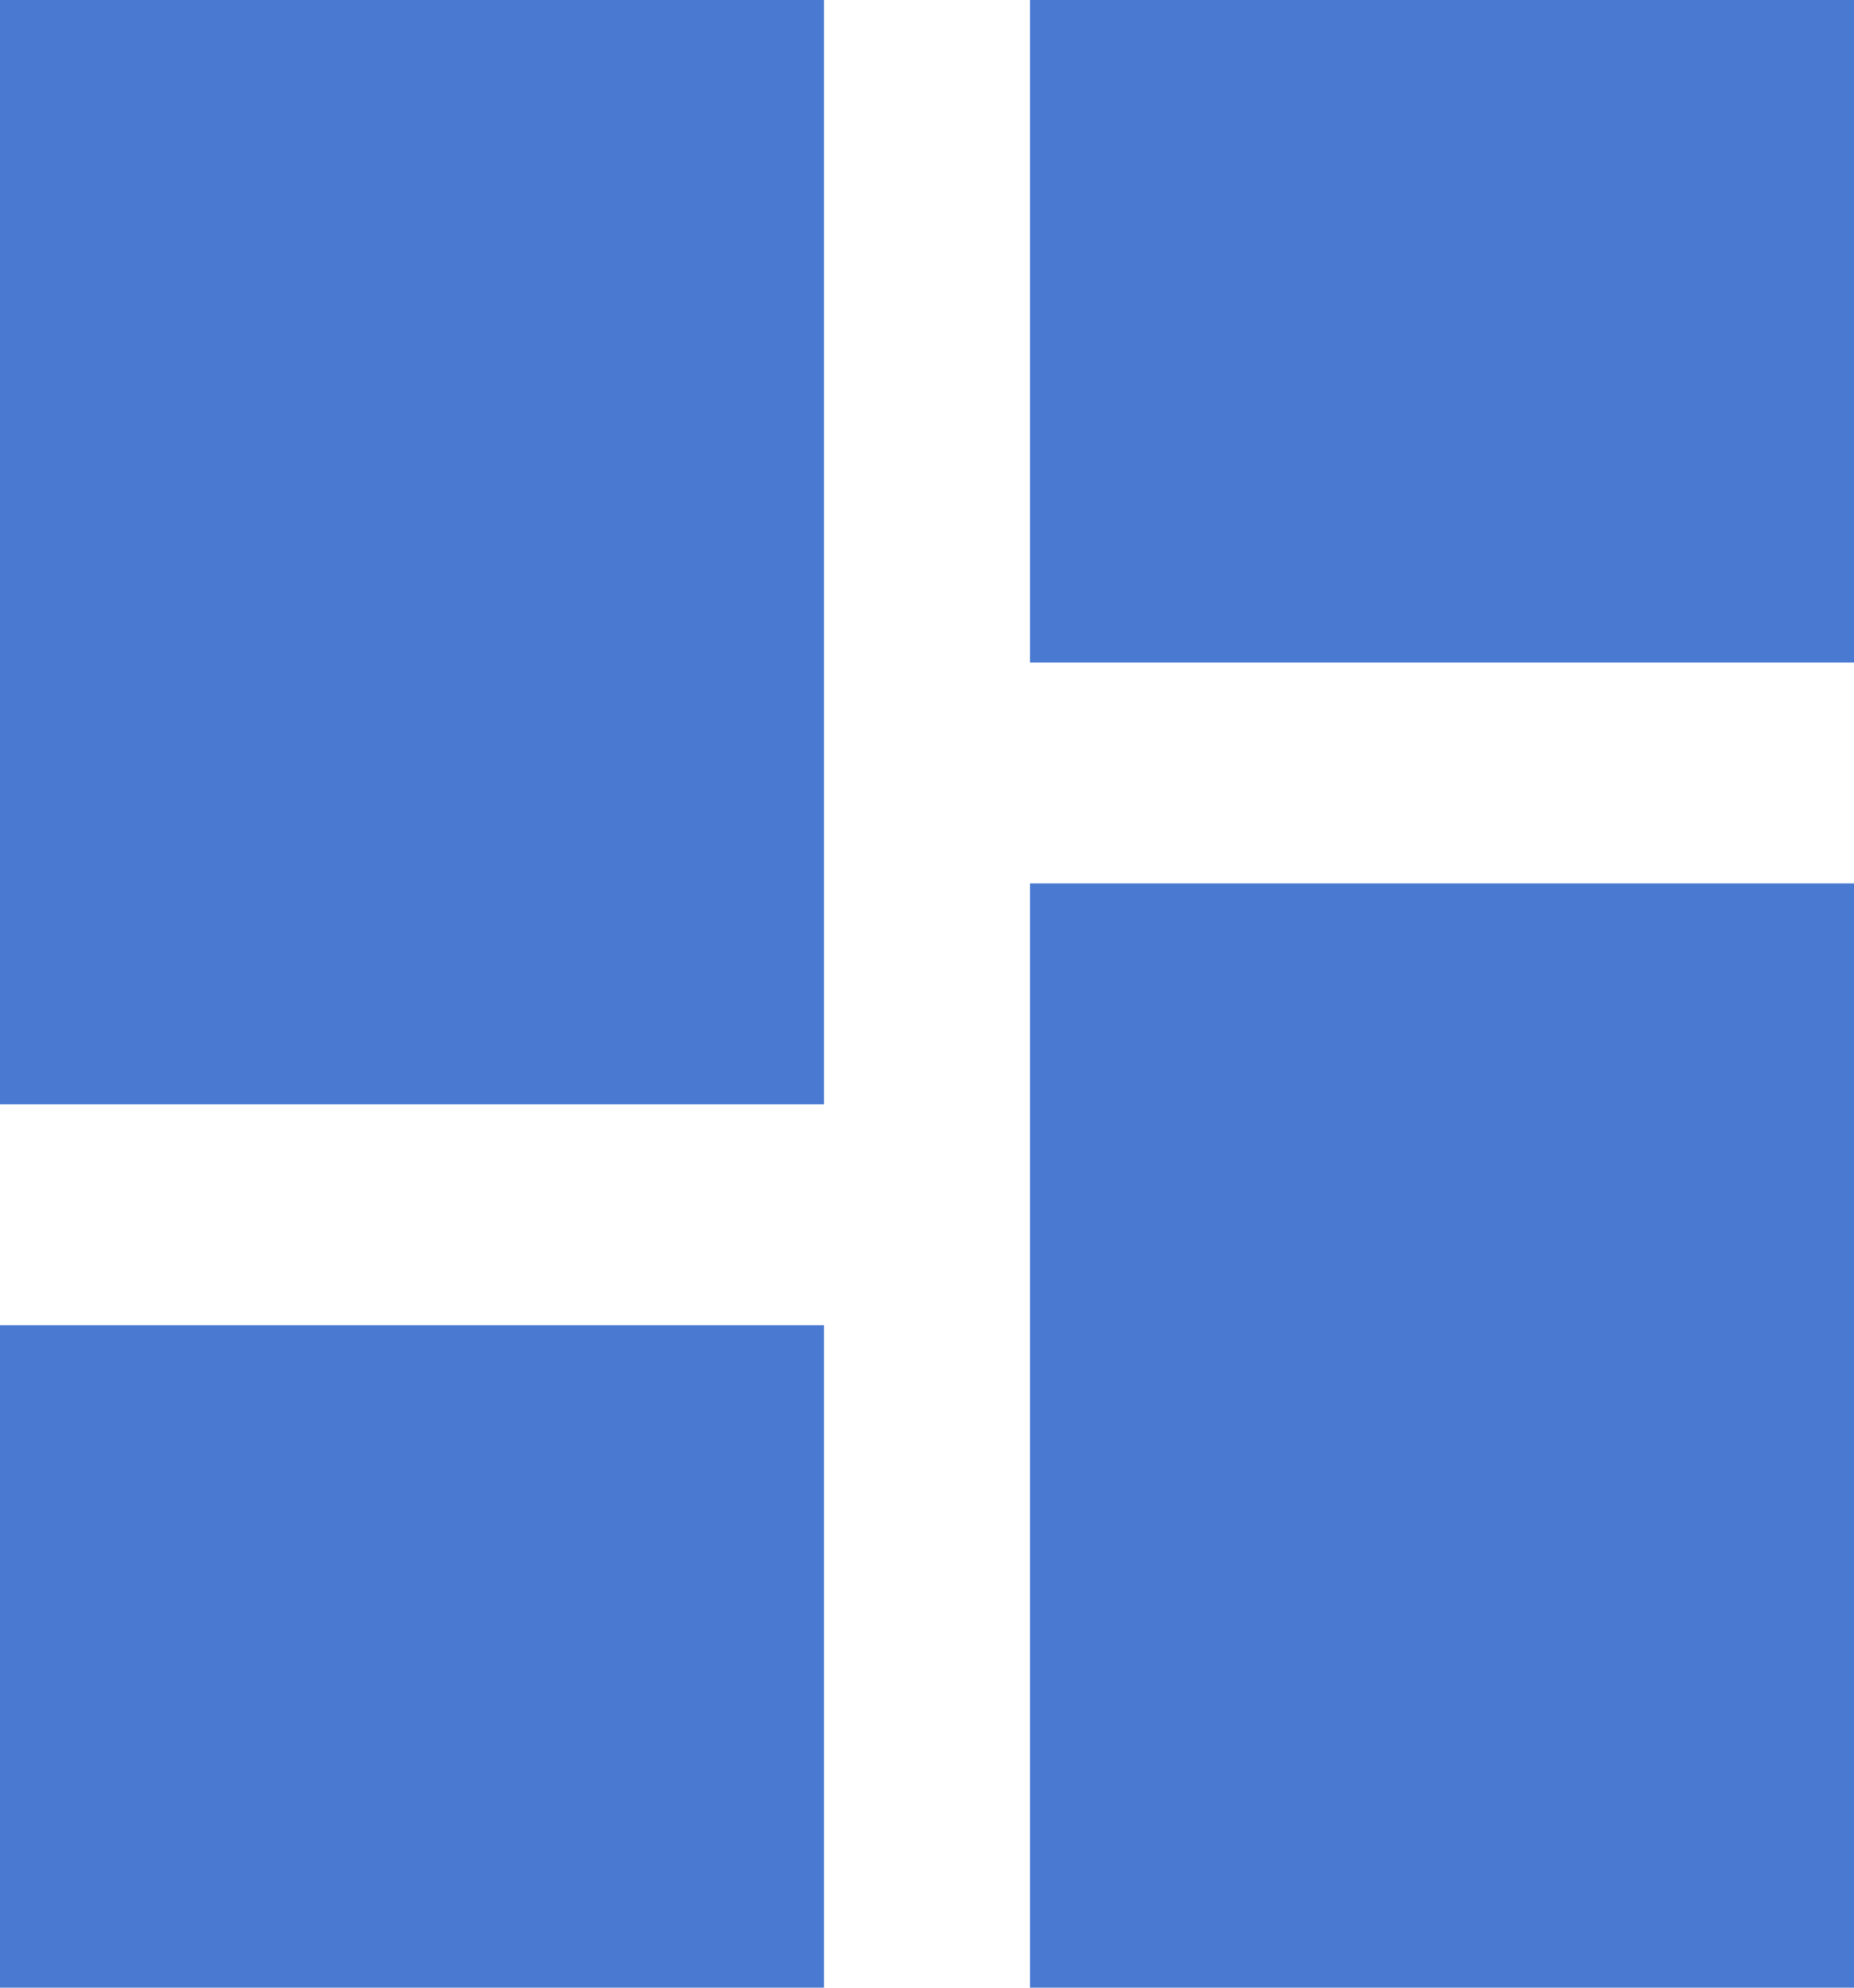 <svg width="28" height="30" viewBox="0 0 28 30" fill="none" xmlns="http://www.w3.org/2000/svg">
    <path d="M0 16.667H12.444V0H0V16.667ZM0 30H12.444V20H0V30ZM15.556 30H28V13.333H15.556V30ZM15.556 0V10H28V0H15.556Z" fill="#4979D1"/>
    </svg>
    